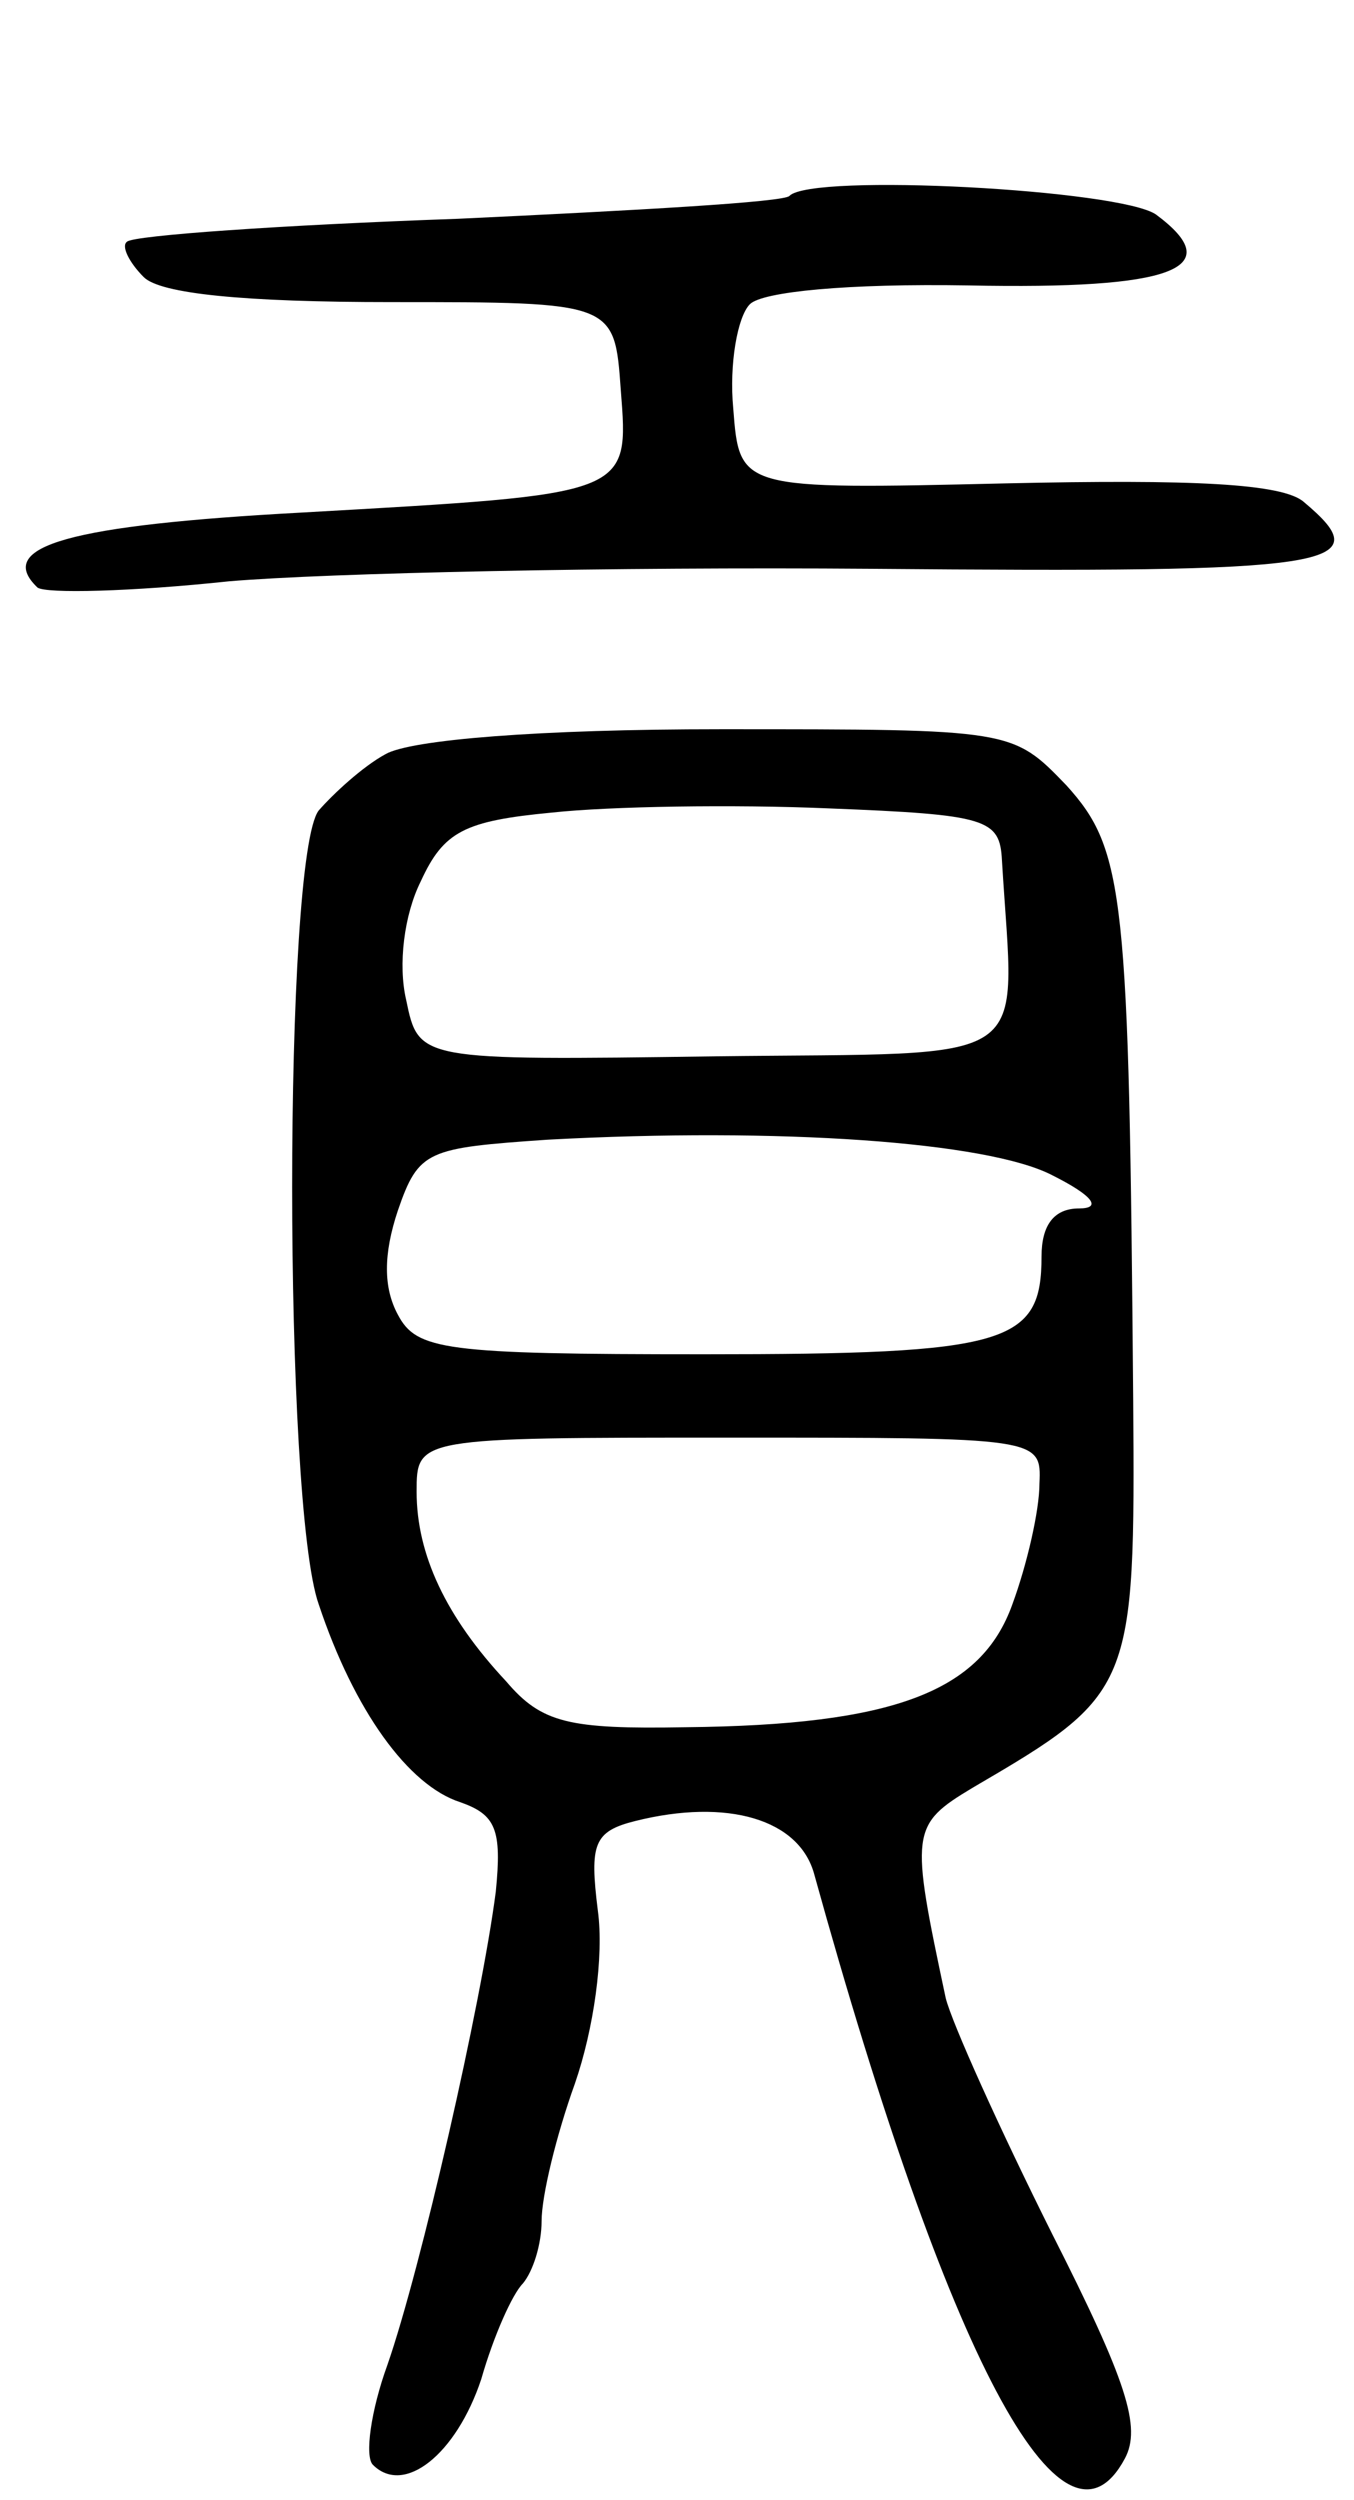 <svg version="1.0" xmlns="http://www.w3.org/2000/svg"
 width="65pt" height="120pt" viewBox="0 0 65 120"
 preserveAspectRatio="xMidYMid meet">
<g transform="translate(0,120) scale(0.1,-0.1)"
fill="#000000" stroke="none">
<path d="M379 1106 c-2 -3 -74 -7 -159 -11 -85 -3 -156 -8 -159 -11 -3 -2 1
-10 8 -17 8 -8 48 -12 119 -12 107 0 107 0 110 -42 4 -51 5 -50 -153 -59 -111
-6 -148 -16 -127 -36 4 -3 45 -2 92 3 47 4 185 7 308 6 223 -2 245 1 208 32
-10 9 -54 11 -143 9 -128 -3 -128 -3 -131 36 -2 21 2 44 8 50 6 6 47 10 105 9
98 -2 125 8 90 34 -17 12 -165 20 -176 9z"/>
<path d="M185 838 c-11 -6 -25 -19 -32 -27 -17 -22 -17 -333 0 -381 17 -51 43
-87 68 -95 17 -6 20 -13 17 -43 -7 -54 -36 -181 -52 -227 -8 -22 -11 -44 -7
-48 15 -15 40 5 52 41 6 21 15 41 20 46 5 6 9 19 9 30 0 12 7 41 16 66 9 26
14 61 11 83 -4 32 -2 38 18 43 44 11 79 1 86 -26 64 -231 119 -336 149 -280 8
15 1 37 -35 108 -25 50 -48 101 -51 113 -17 80 -17 83 13 101 77 45 78 47 77
186 -2 243 -4 264 -32 295 -26 27 -26 27 -166 27 -87 0 -149 -5 -161 -12z
m296 -51 c6 -101 19 -92 -138 -94 -142 -2 -142 -2 -148 27 -4 17 -1 41 7 57
11 24 21 29 63 33 28 3 87 4 133 2 76 -3 82 -5 83 -25z m24 -151 c20 -10 24
-16 13 -16 -12 0 -18 -8 -18 -23 0 -42 -16 -47 -162 -47 -125 0 -138 2 -147
19 -7 13 -7 29 0 50 10 29 14 30 72 34 111 6 211 -1 242 -17z m-6 -148 c0 -13
-6 -39 -13 -58 -15 -42 -57 -58 -157 -59 -56 -1 -69 2 -86 22 -29 31 -43 61
-43 91 0 26 0 26 150 26 149 0 150 0 149 -22z"/>
</g>
</svg>
